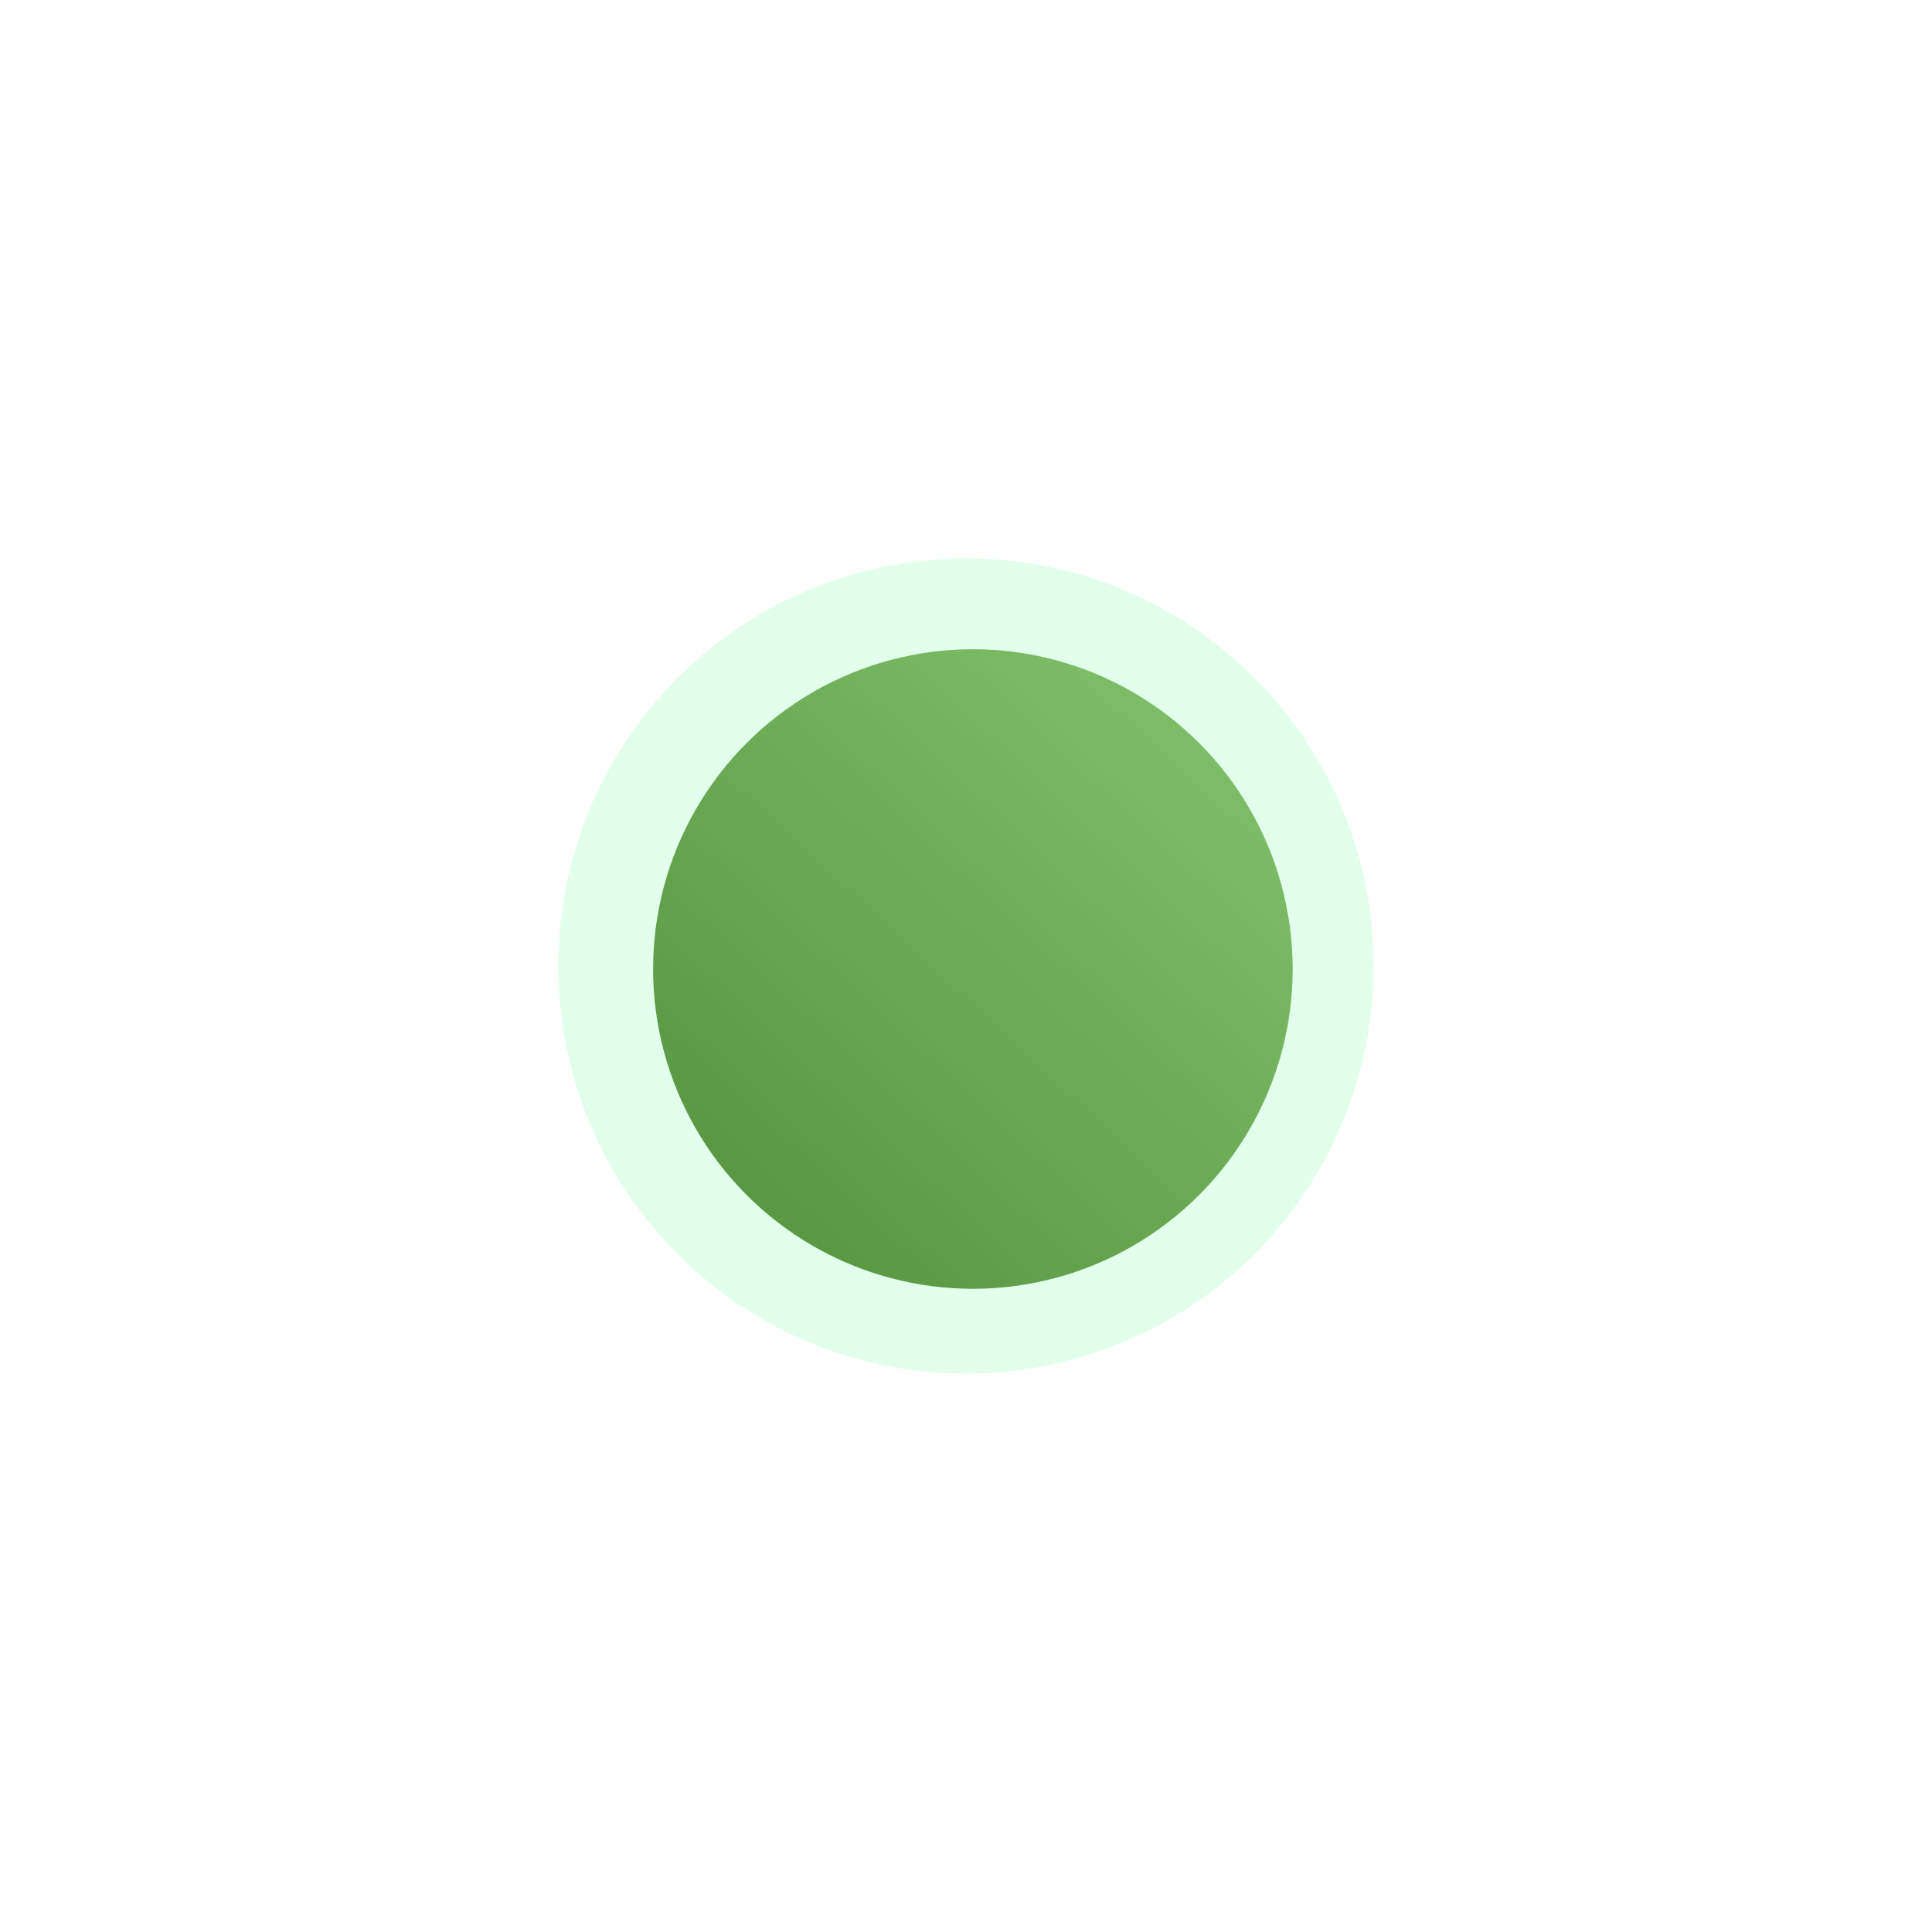 <svg xmlns="http://www.w3.org/2000/svg" xmlns:xlink="http://www.w3.org/1999/xlink" width="519" height="519" viewBox="0 0 519 519">
  <defs>
    <linearGradient id="linear-gradient" x1="0.838" y1="0.134" x2="0.158" y2="0.867" gradientUnits="objectBoundingBox">
      <stop offset="0" stop-color="#7ba751"/>
      <stop offset="1" stop-color="#4a7521"/>
    </linearGradient>
  </defs>
  <g id="Group_750" data-name="Group 750" transform="translate(-1366 -5627)">
    <ellipse id="Ellipse_37" data-name="Ellipse 37" cx="85.904" cy="85.903" rx="85.904" ry="85.903" transform="translate(1541.444 5801.408)" fill="url(#linear-gradient)"/>
    <circle id="Ellipse_89" data-name="Ellipse 89" cx="109.5" cy="109.5" r="109.5" transform="translate(1516 5777)" fill="#8bffae" opacity="0.25"/>
  </g>
</svg>
